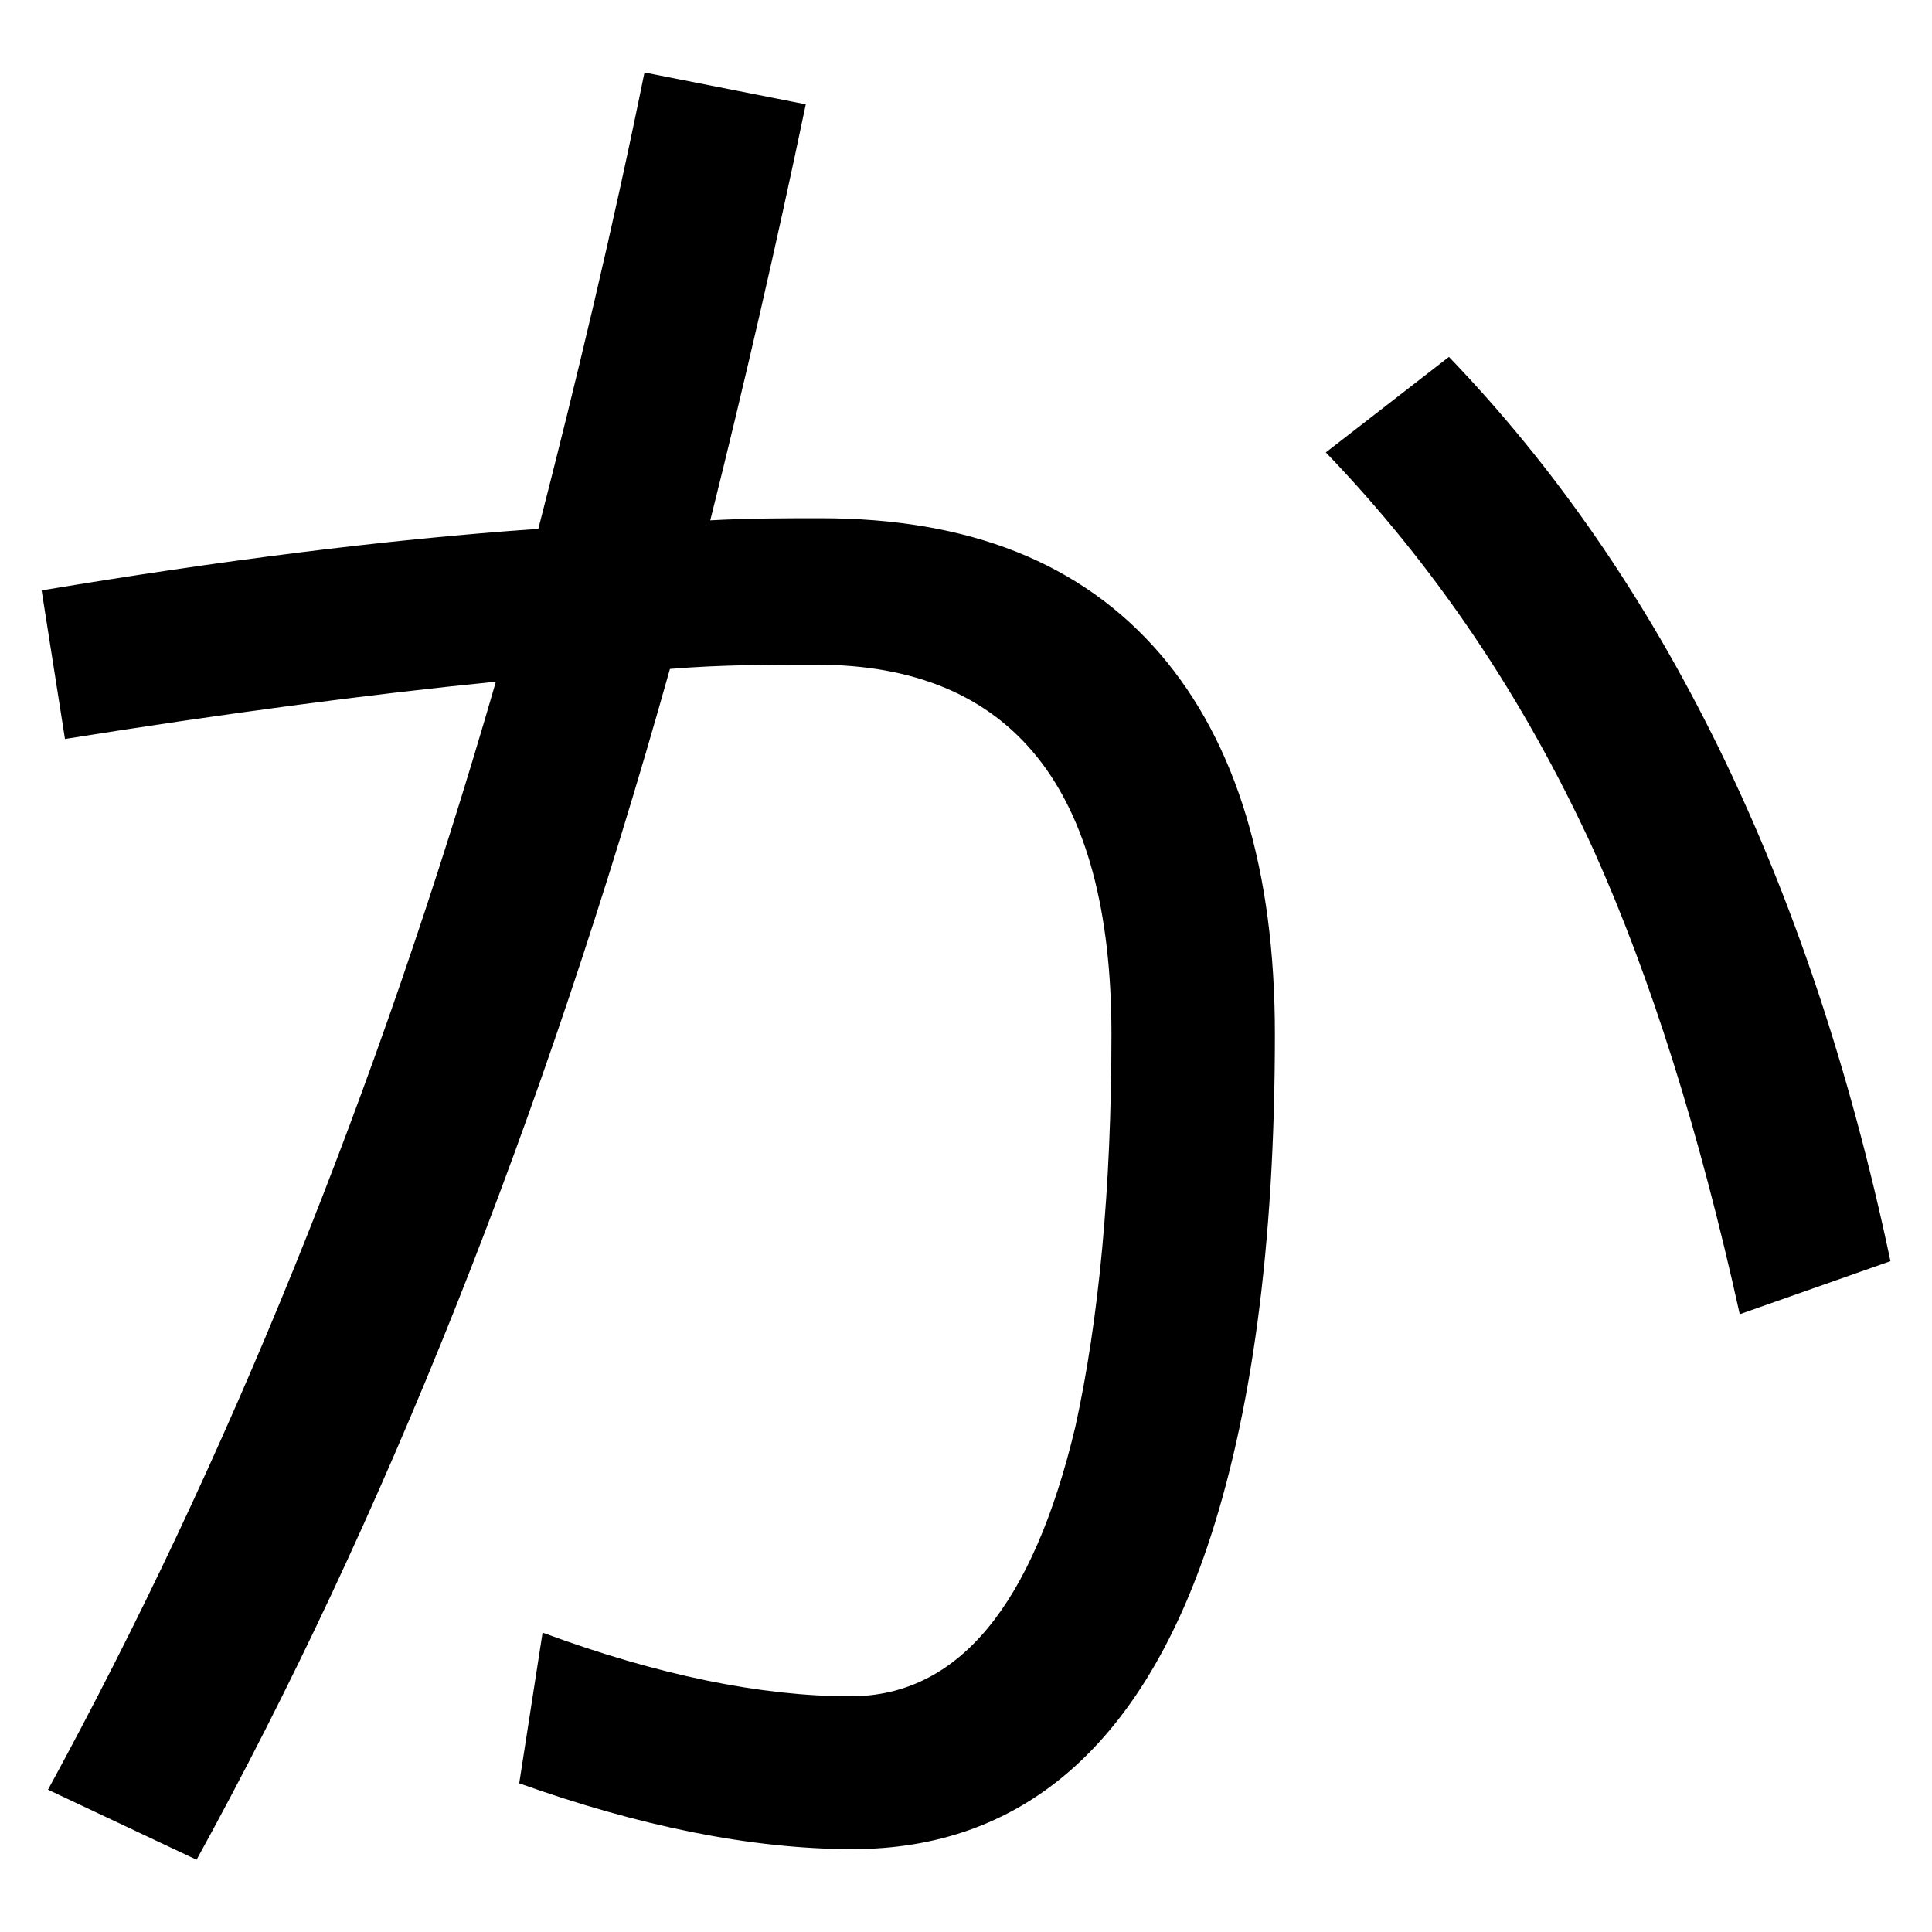 <svg width="100%" height="100%" viewBox="0 0 300 300" version="1.1" xmlns="http://www.w3.org/2000/svg" xmlns:xlink="http://www.w3.org/1999/xlink" xml:space="preserve" xmlns:serif="http://www.serif.com/" style="fill-rule:evenodd;clip-rule:evenodd;stroke-linejoin:round;stroke-miterlimit:2;">
    <g transform="matrix(27.467,0,0,27.467,-3966.83,-3968.77)">
        <path d="M148.065,144.902C147.885,145.79 147.681,146.642 147.465,147.482C146.601,147.542 145.665,147.662 144.657,147.83L144.789,148.67C145.689,148.526 146.505,148.418 147.225,148.346C146.553,150.674 145.701,152.762 144.693,154.61L145.533,155.006C146.589,153.086 147.489,150.842 148.209,148.274C148.497,148.25 148.773,148.25 149.037,148.25C150.141,148.25 150.705,148.946 150.705,150.338C150.705,151.214 150.633,151.958 150.501,152.558C150.261,153.566 149.841,154.082 149.229,154.082C148.725,154.082 148.137,153.962 147.489,153.722L147.357,154.574C148.029,154.814 148.665,154.946 149.241,154.946C150.189,154.946 150.861,154.37 151.245,153.242C151.497,152.498 151.629,151.538 151.629,150.338C151.629,149.414 151.413,148.694 150.981,148.19C150.537,147.674 149.901,147.422 149.061,147.422C148.857,147.422 148.653,147.422 148.437,147.434C148.629,146.666 148.809,145.886 148.977,145.082L148.065,144.902ZM152.613,146.51L151.917,147.05C152.529,147.686 153.033,148.43 153.429,149.294C153.753,150.014 154.029,150.89 154.257,151.922L155.109,151.622C154.653,149.462 153.813,147.758 152.613,146.51Z" fill="currentColor" />
    </g>
</svg>
